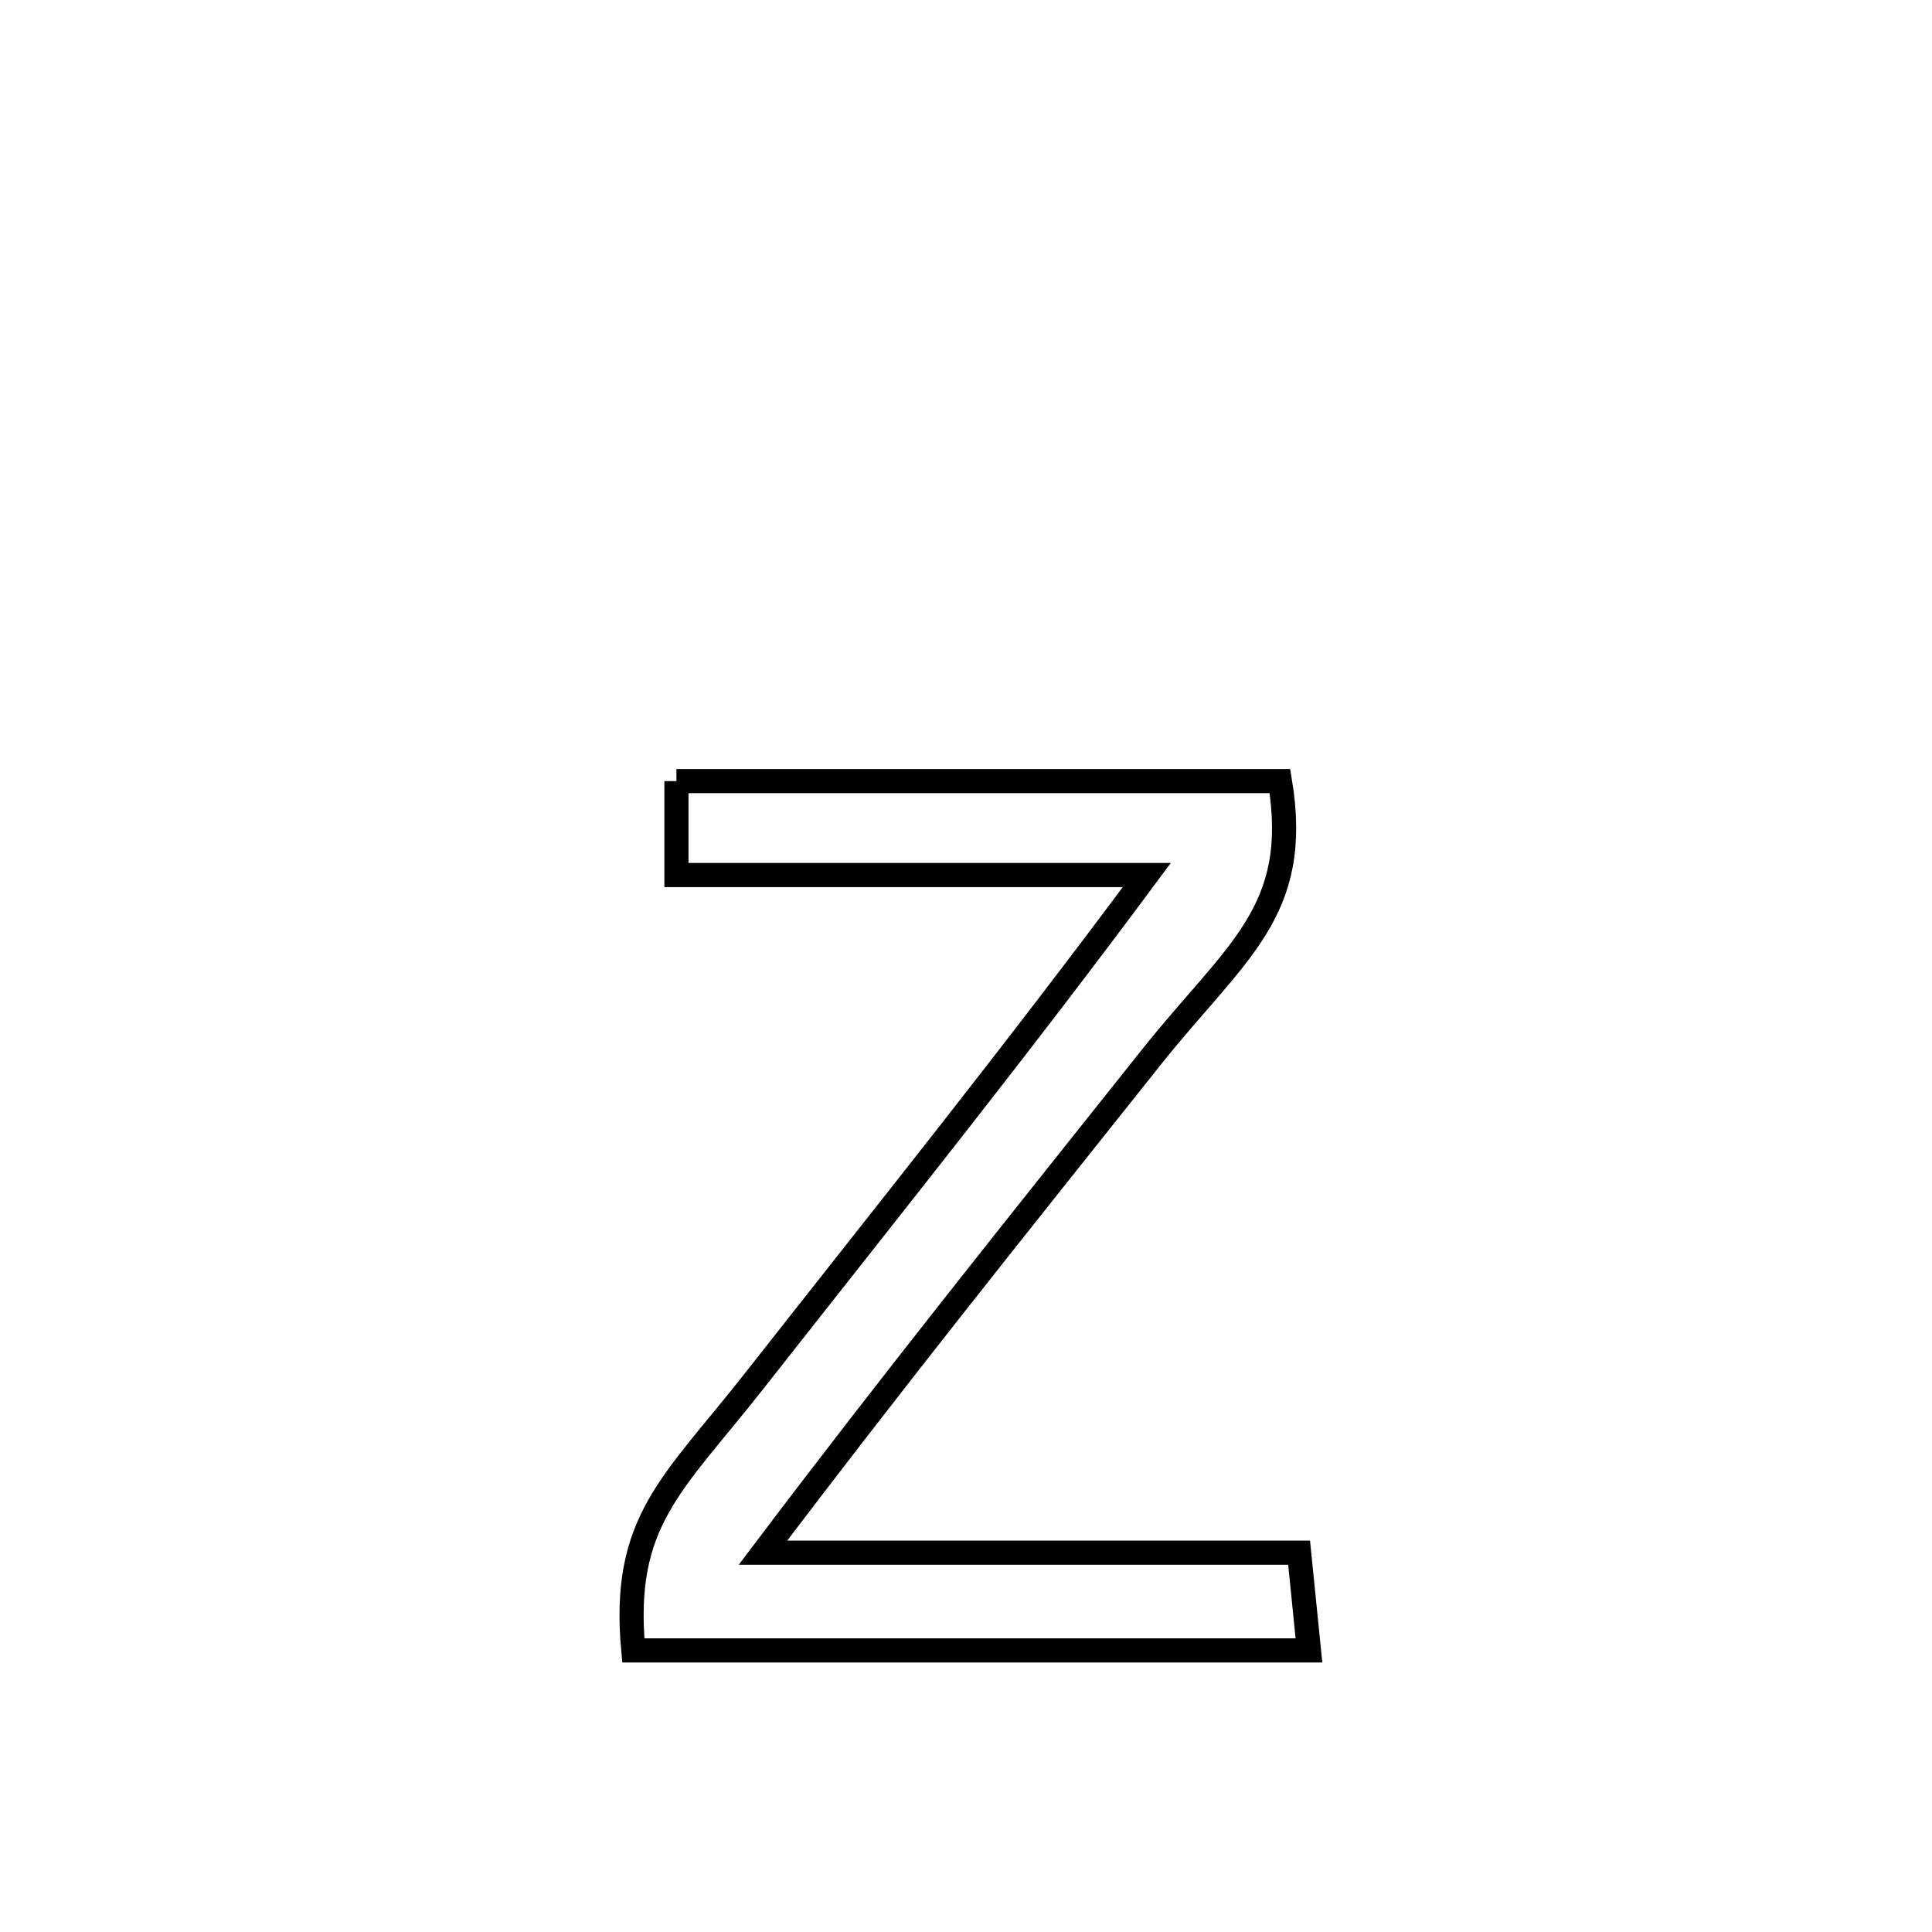 <svg xmlns="http://www.w3.org/2000/svg" viewBox="0.0 0.0 24.0 24.0" height="200px" width="200px"><path fill="none" stroke="black" stroke-width=".3" stroke-opacity="1.0"  filling="0" d="M8.403 9.703 L8.403 9.703 C10.902 9.703 13.401 9.703 15.9 9.703 L15.9 9.703 C16.169 11.336 15.351 11.815 14.298 13.138 C13.487 14.157 12.674 15.175 11.868 16.197 C11.062 17.22 10.263 18.248 9.478 19.288 L9.478 19.288 C11.698 19.288 13.918 19.288 16.138 19.288 L16.138 19.288 C16.179 19.693 16.219 20.097 16.26 20.502 L16.26 20.502 C14.861 20.502 13.462 20.502 12.063 20.502 C10.664 20.502 9.265 20.502 7.867 20.502 L7.867 20.502 C7.719 18.899 8.353 18.446 9.353 17.175 C10.175 16.129 11.002 15.087 11.822 14.04 C12.642 12.992 13.454 11.938 14.246 10.87 L14.246 10.87 C12.299 10.87 10.351 10.87 8.403 10.87 L8.403 10.87 C8.403 10.481 8.403 10.092 8.403 9.703 L8.403 9.703"></path></svg>